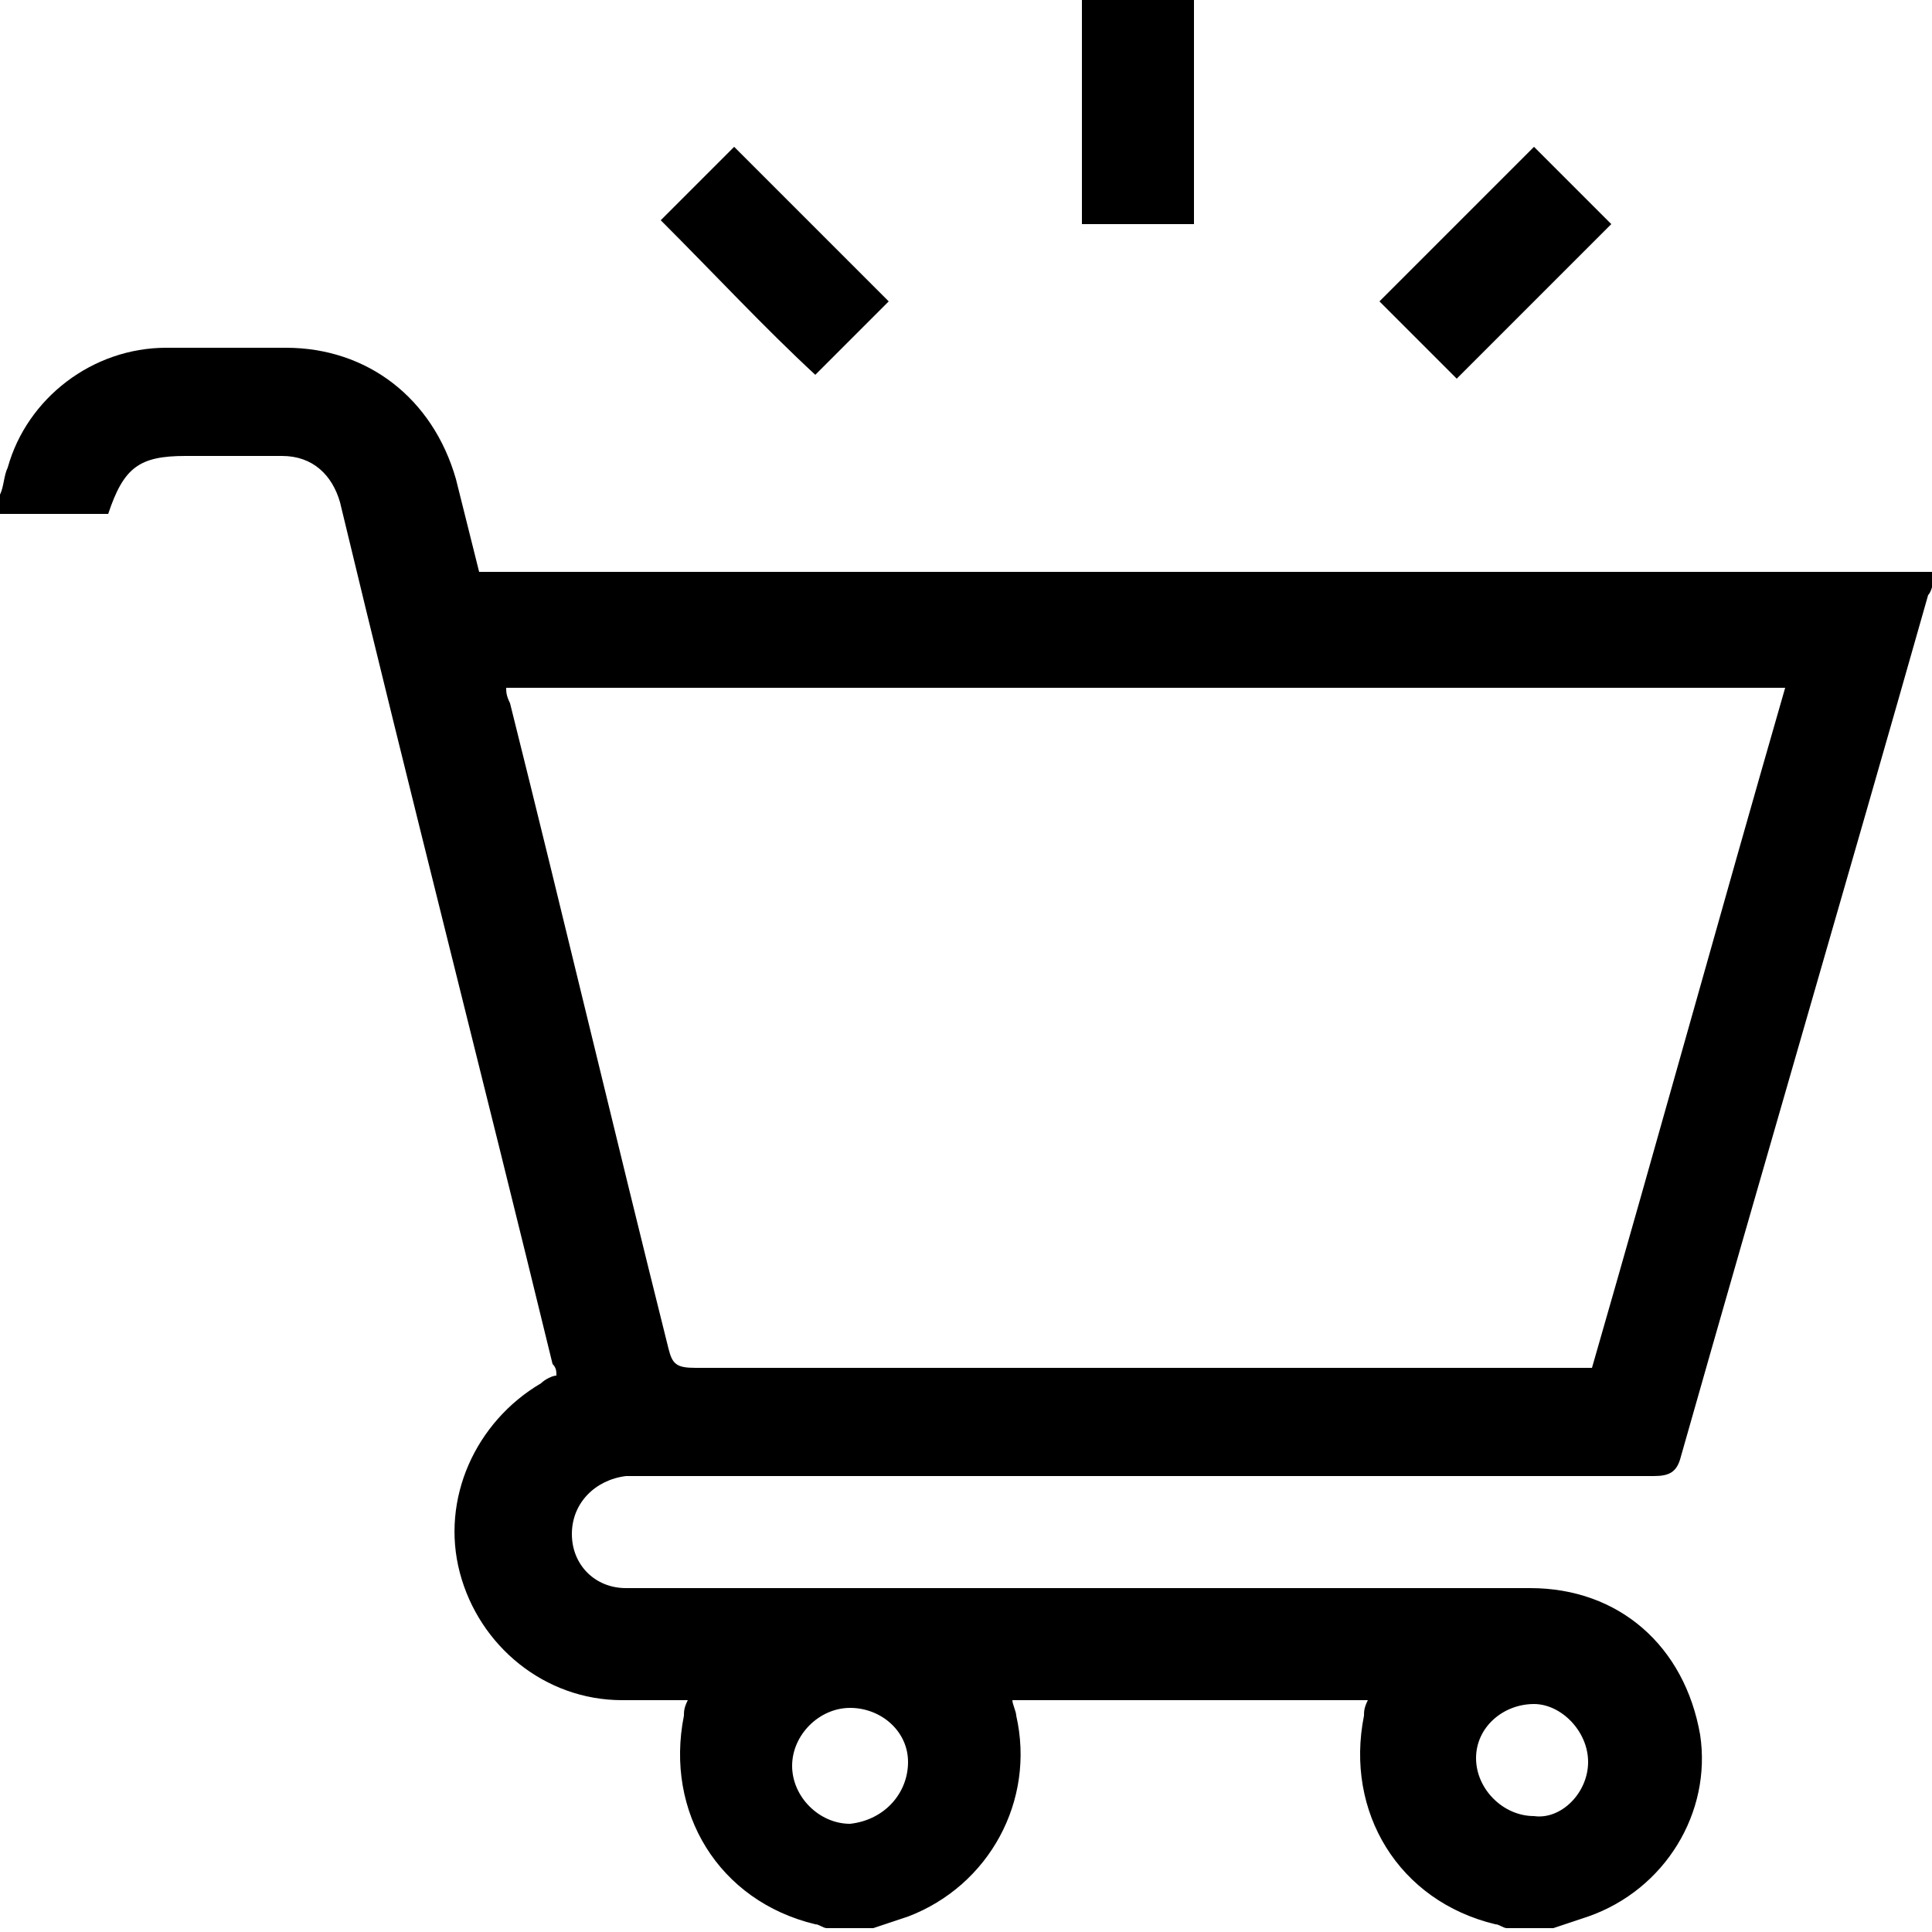 <?xml version="1.0" encoding="utf-8"?>
<!-- Generator: Adobe Illustrator 19.0.0, SVG Export Plug-In . SVG Version: 6.00 Build 0)  -->
<svg version="1.1" id="Layer_1" xmlns="http://www.w3.org/2000/svg" xmlns:xlink="http://www.w3.org/1999/xlink" x="0px" y="0px"
	 viewBox="-120 256 50 50" style="enable-background:new -120 256 50 50;" xml:space="preserve">
<g>
	<path d="M-120,268.8c0.1-0.2,0.1-0.5,0.2-0.7c0.5-1.8,2.2-3.1,4.1-3.1c1,0,2,0,3.1,0c2.1,0,3.8,1.3,4.4,3.4
		c0.2,0.8,0.4,1.6,0.6,2.4c12.6,0,25.1,0,37.7,0c0,0.1,0,0.1,0,0.2c-0.1,0.1-0.1,0.3-0.2,0.4c-2.1,7.4-4.3,14.9-6.4,22.3
		c-0.1,0.4-0.3,0.5-0.7,0.5c-8.7,0-17.4,0-26.1,0c-0.2,0-0.3,0-0.5,0c-0.8,0.1-1.4,0.7-1.4,1.5c0,0.8,0.6,1.4,1.4,1.4
		c0.2,0,0.5,0,0.7,0c7.6,0,15.2,0,22.7,0c2.3,0,4,1.5,4.4,3.8c0.3,2-0.9,4-2.9,4.7c-0.3,0.1-0.6,0.2-0.9,0.3c-0.4,0-0.8,0-1.2,0
		c-0.1,0-0.2-0.1-0.3-0.1c-2.5-0.6-3.9-2.9-3.4-5.4c0-0.1,0-0.2,0.1-0.4c-3.1,0-6.1,0-9.2,0c0,0.1,0.1,0.3,0.1,0.4
		c0.5,2.2-0.7,4.4-2.8,5.2c-0.3,0.1-0.6,0.2-0.9,0.3c-0.4,0-0.8,0-1.2,0c-0.1,0-0.2-0.1-0.3-0.1c-2.5-0.6-3.9-2.9-3.4-5.4
		c0-0.1,0-0.2,0.1-0.4c-0.6,0-1.2,0-1.7,0c-2,0-3.7-1.4-4.2-3.3c-0.5-1.9,0.4-3.9,2.1-4.9c0.1-0.1,0.3-0.2,0.4-0.2
		c0-0.1,0-0.2-0.1-0.3c-1.8-7.4-3.7-14.8-5.5-22.3c-0.2-0.7-0.7-1.2-1.5-1.2c-0.8,0-1.7,0-2.5,0c-1.2,0-1.6,0.3-2,1.5
		c-1,0-1.9,0-2.9,0C-120,269.2-120,269-120,268.8z M-106.9,273.8c0,0.1,0,0.2,0.1,0.4c1.4,5.6,2.7,11.1,4.1,16.7
		c0.1,0.4,0.2,0.5,0.7,0.5c7.6,0,15.1,0,22.7,0c0.2,0,0.3,0,0.5,0c1.7-5.9,3.3-11.7,5-17.6C-84.9,273.8-95.9,273.8-106.9,273.8z
		 M-96.5,301.6c0-0.8-0.7-1.4-1.5-1.4s-1.5,0.7-1.5,1.5c0,0.8,0.7,1.5,1.5,1.5C-97.1,303.1-96.5,302.4-96.5,301.6z M-78.9,301.6
		c0-0.8-0.7-1.5-1.4-1.5c-0.8,0-1.5,0.6-1.5,1.4c0,0.8,0.7,1.5,1.5,1.5C-79.6,303.1-78.9,302.4-78.9,301.6z"/>
	<path d="M-89.1,256c0,1.9,0,3.9,0,5.8c-1,0-1.9,0-2.9,0c0-1.9,0-3.9,0-5.8C-91.1,256-90.1,256-89.1,256z"/>
	<path d="M-102.9,261.7c0.6-0.6,1.3-1.3,1.9-1.9c1.3,1.3,2.7,2.7,4,4c-0.6,0.6-1.3,1.3-1.9,1.9
		C-100.2,264.5-101.5,263.1-102.9,261.7z"/>
	<path d="M-82.3,265.8c-0.6-0.6-1.3-1.3-2-2c1.3-1.3,2.7-2.7,4-4c0.7,0.7,1.3,1.3,2,2C-79.6,263.1-81,264.5-82.3,265.8z"/>
</g>
</svg>
